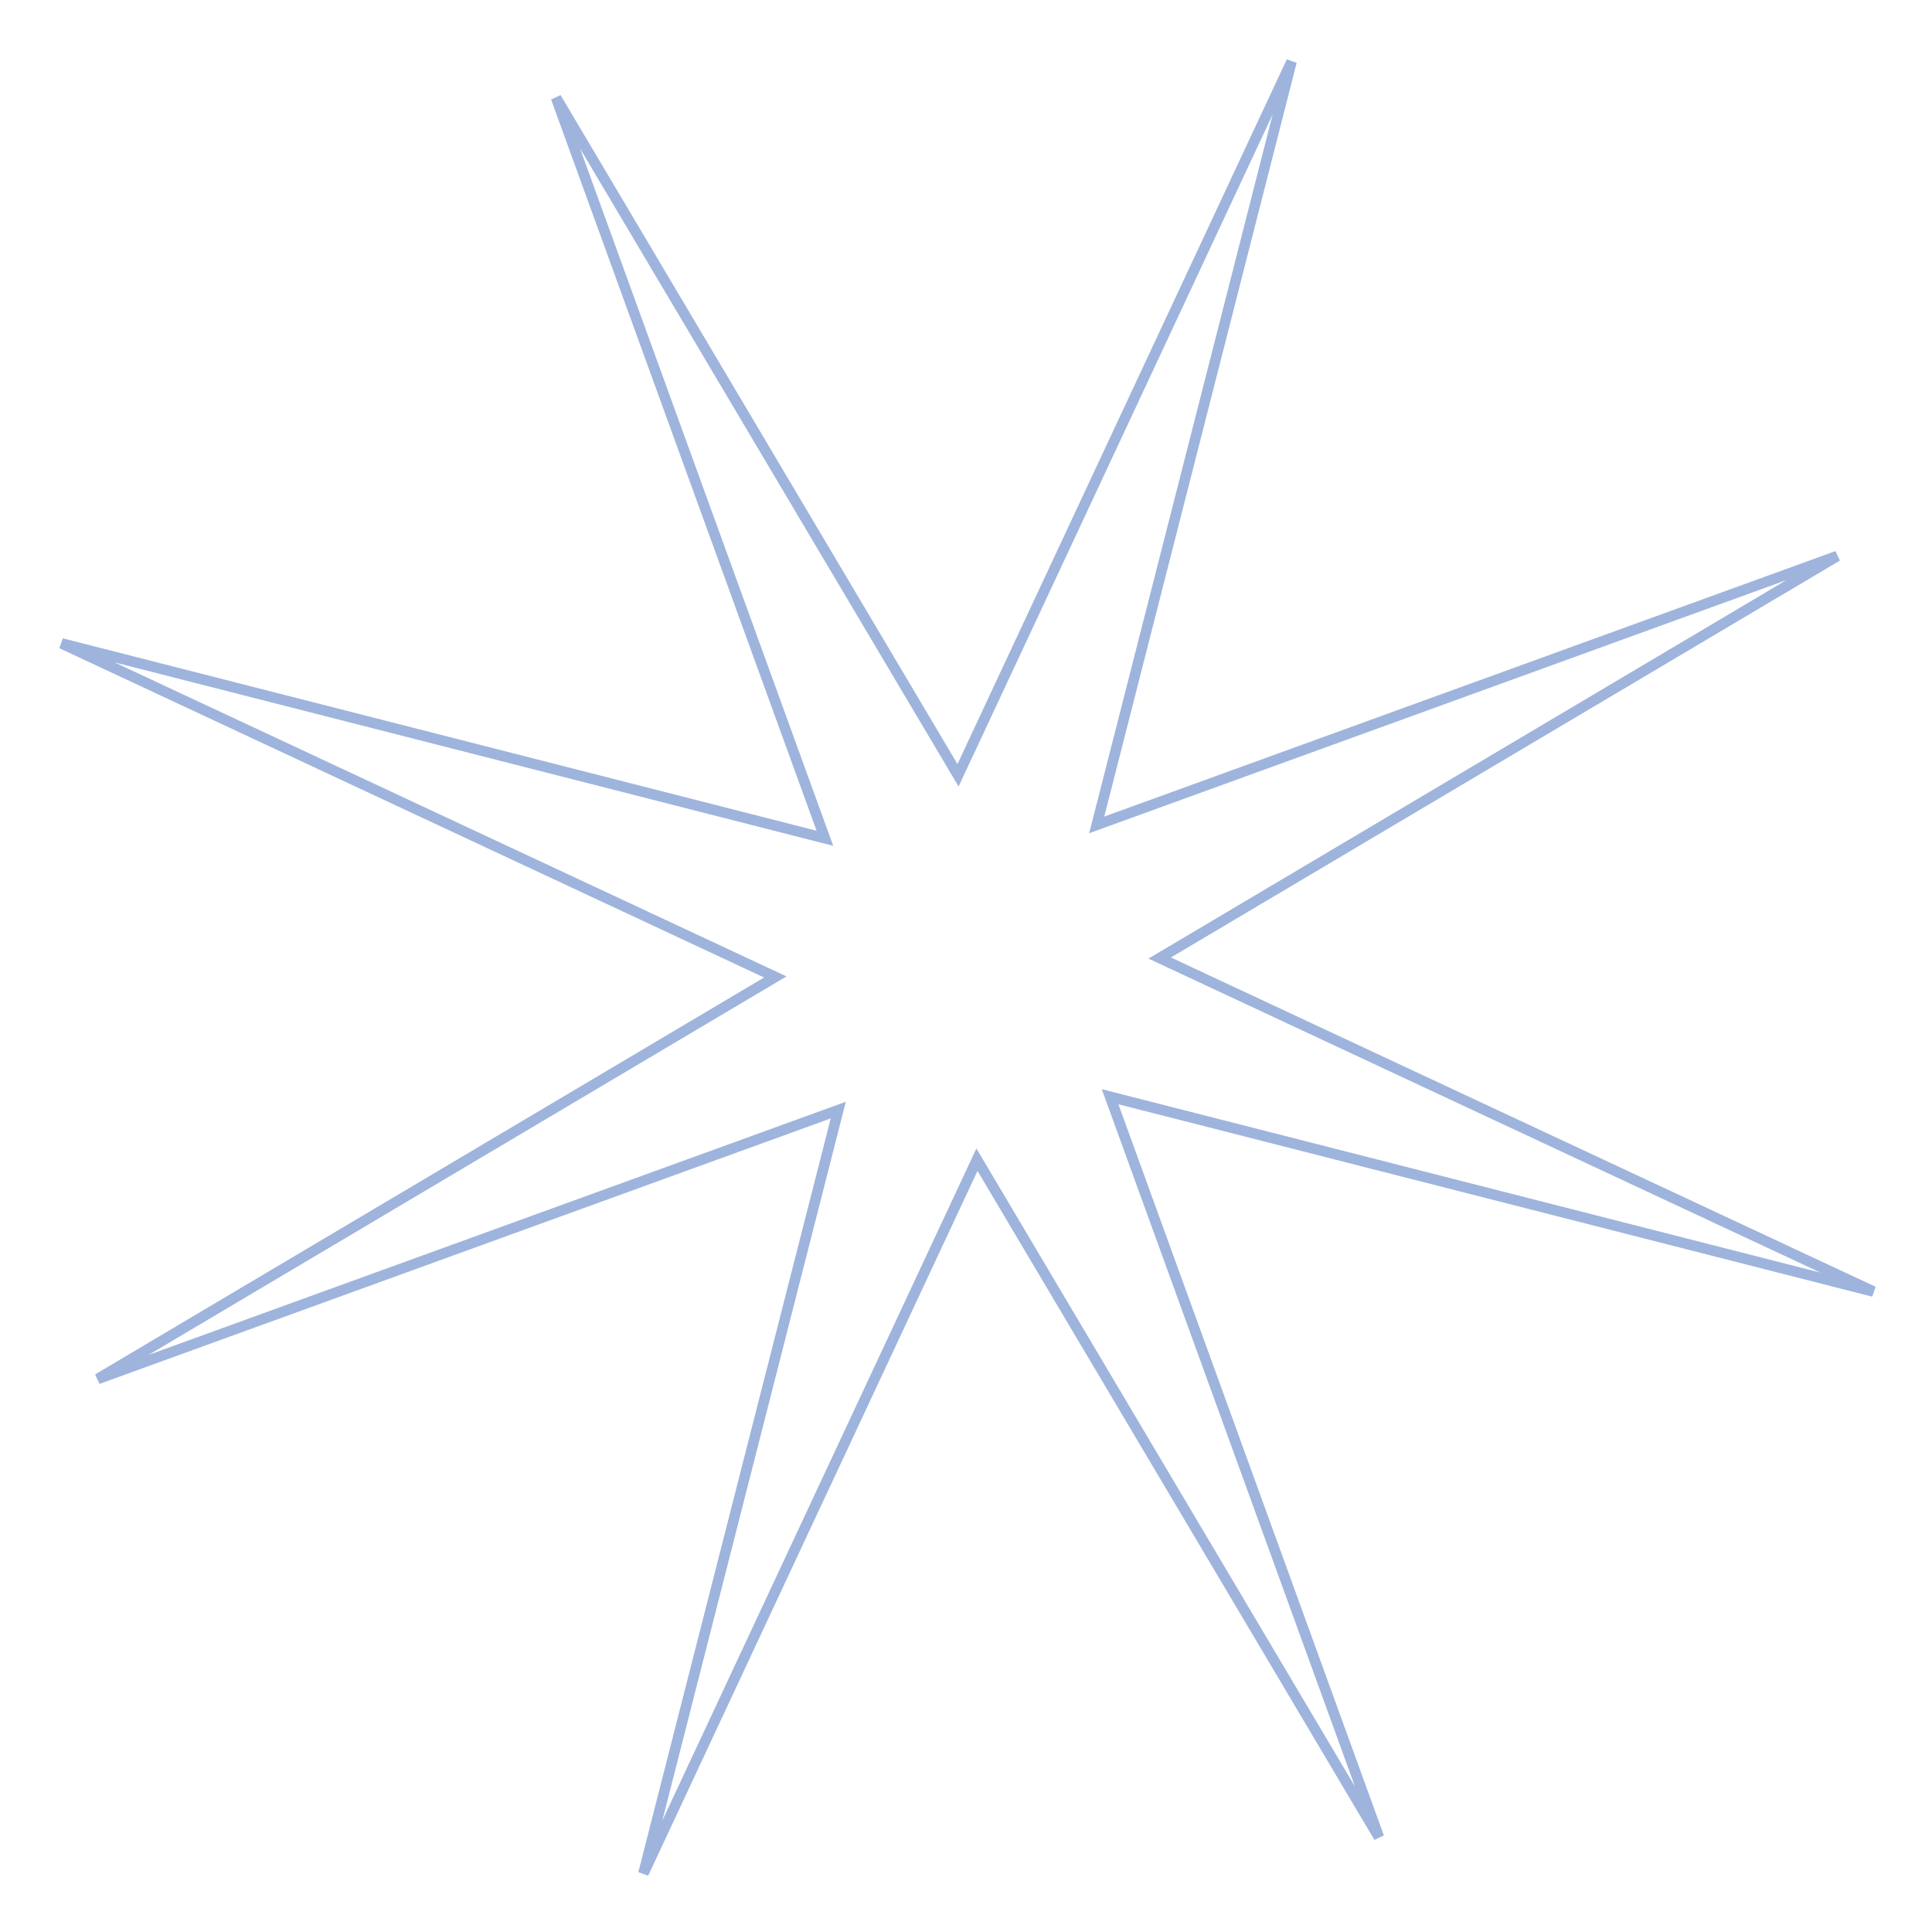 <svg width="184" height="184" viewBox="0 0 184 184" fill="none" xmlns="http://www.w3.org/2000/svg">
<path d="M90.759 73.024L91.242 73.838L91.642 72.981L123.006 5.862L104.683 77.646L104.449 78.562L105.338 78.239L174.976 52.956L111.261 90.759L110.447 91.242L111.304 91.642L178.424 123.006L106.64 104.683L105.723 104.449L106.046 105.338L131.329 174.976L93.526 111.261L93.043 110.447L92.643 111.304L61.279 178.424L79.602 106.64L79.836 105.723L78.947 106.046L9.309 131.329L73.024 93.526L73.838 93.043L72.981 92.643L5.862 61.279L77.646 79.602L78.562 79.836L78.239 78.947L52.956 9.309L90.759 73.024Z" stroke="#9EB4DC"/>
</svg>

